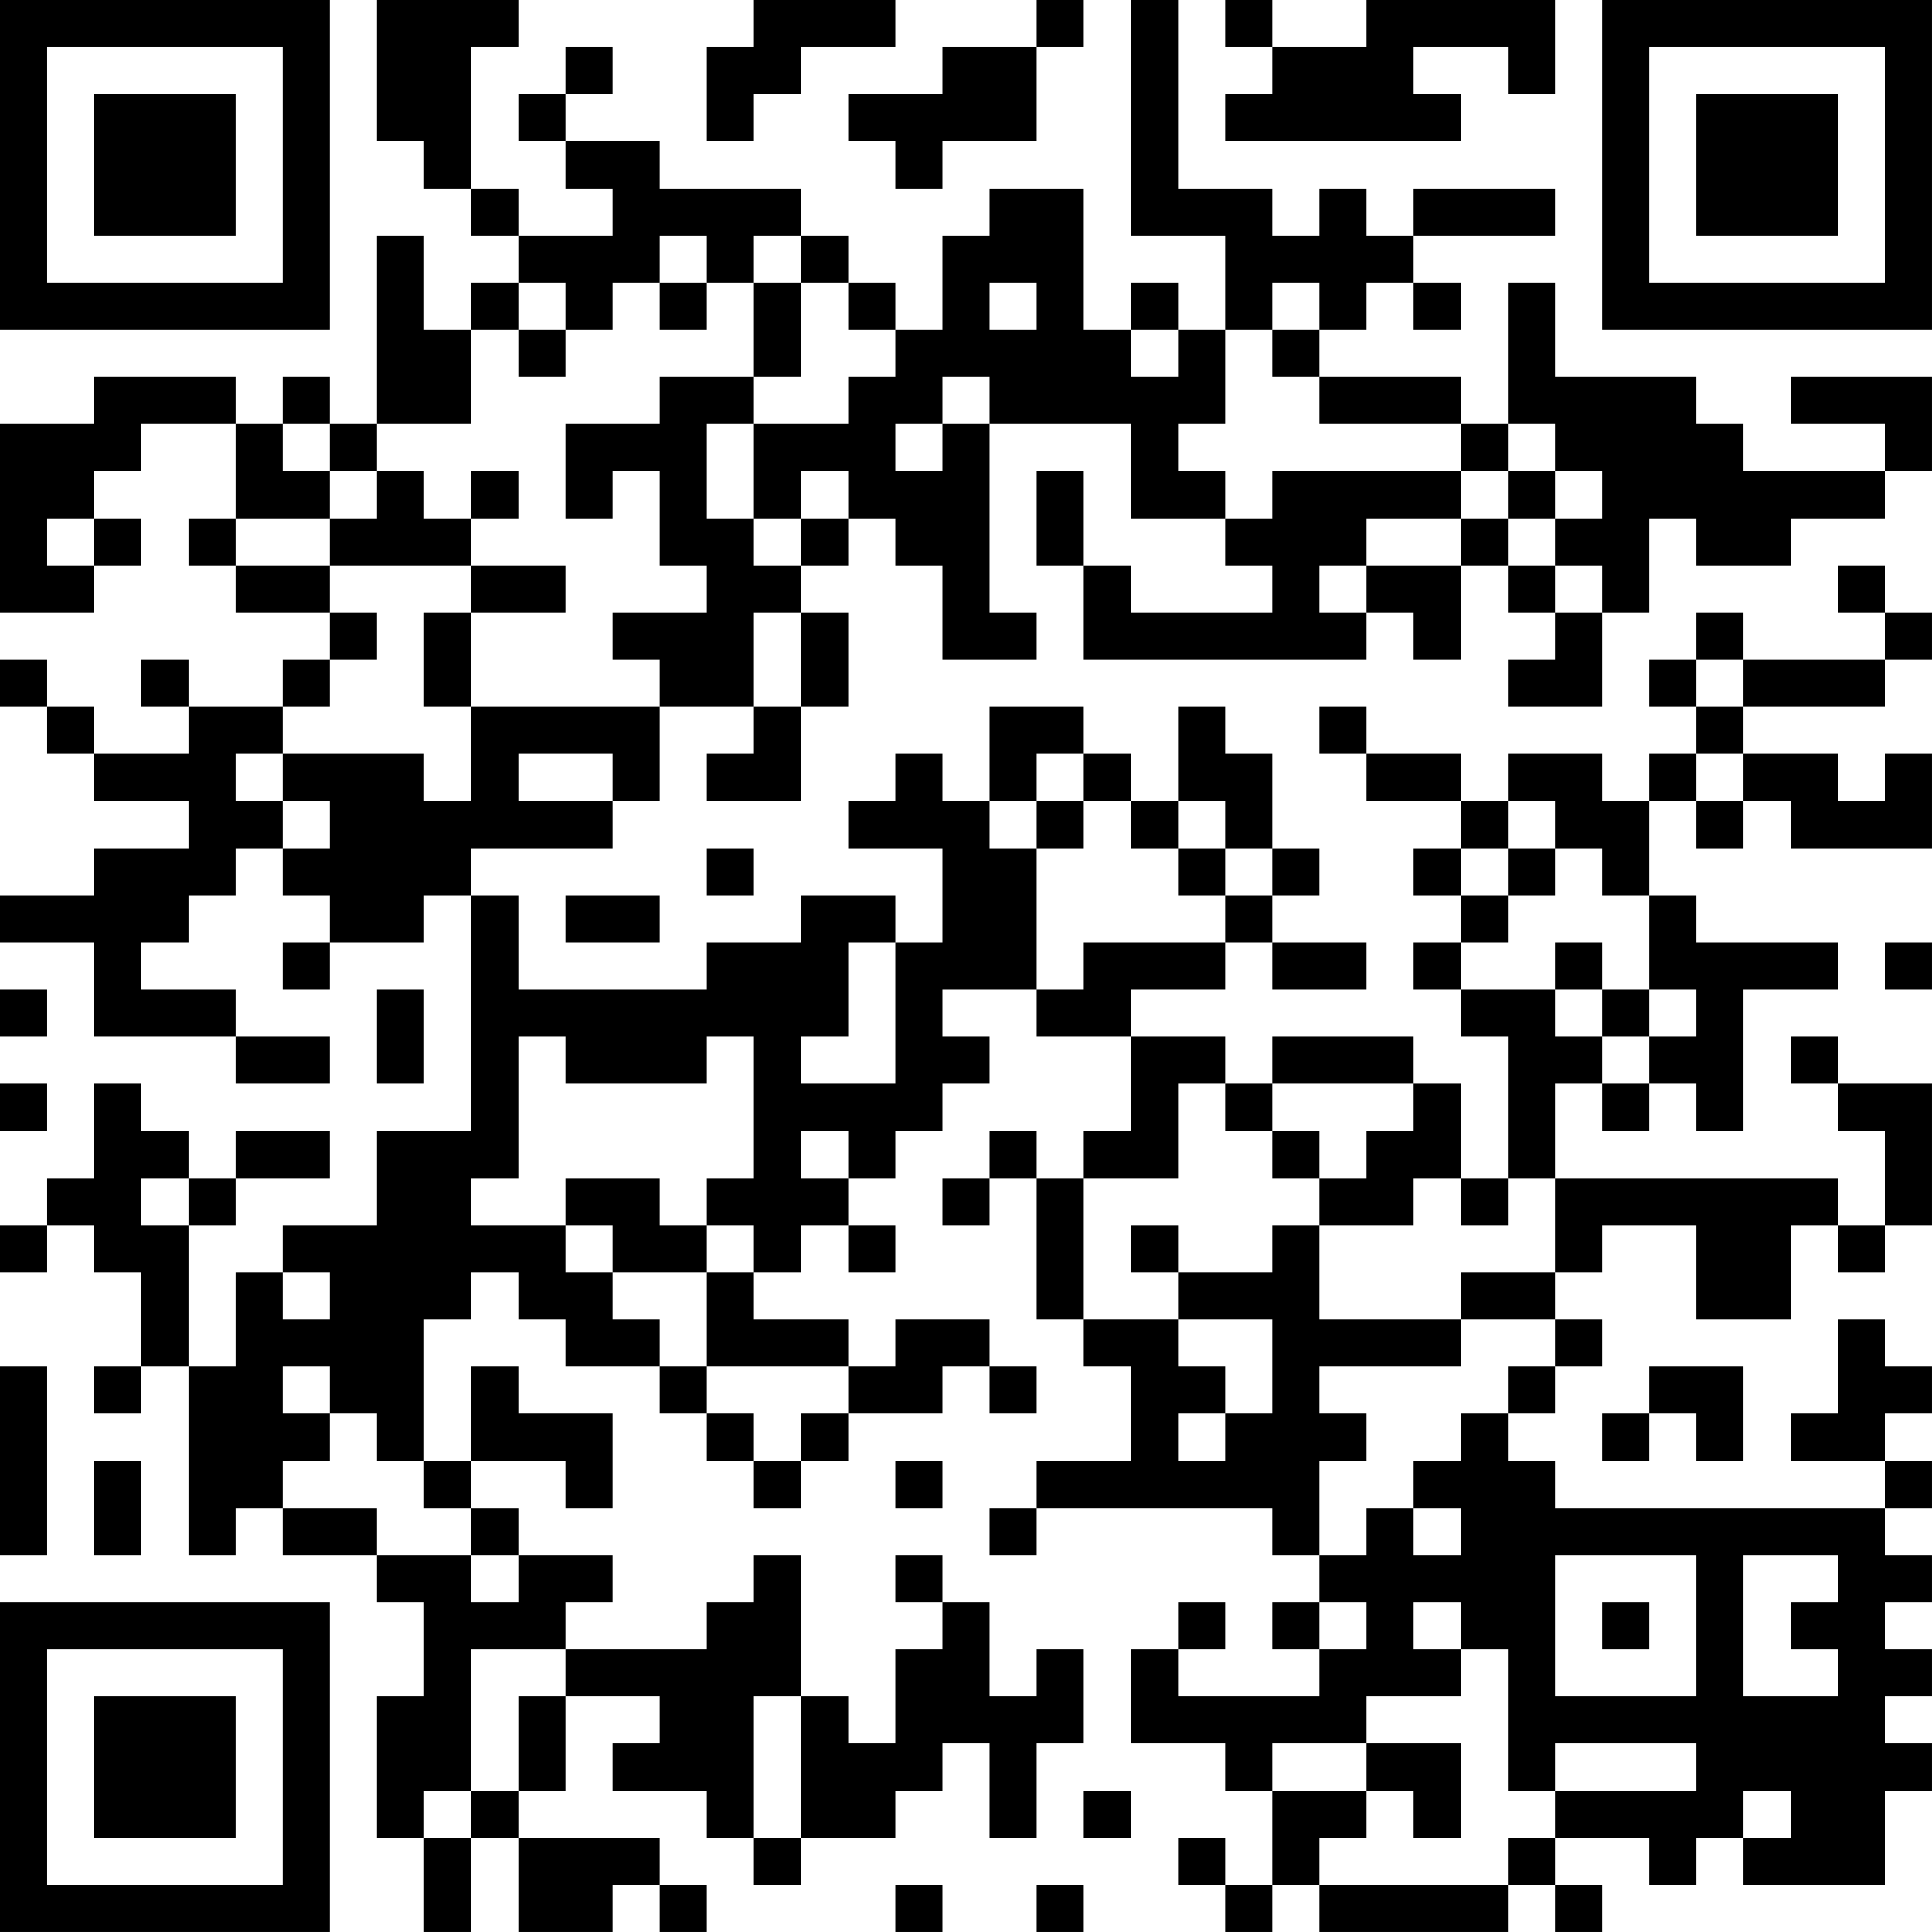 <?xml version="1.0" encoding="UTF-8"?>
<svg xmlns="http://www.w3.org/2000/svg" version="1.1" width="200" height="200" viewBox="0 0 200 200"><rect x="0" y="0" width="200" height="200" fill="#ffffff"/><g transform="scale(4.878)"><g transform="translate(0,0)"><path fill-rule="evenodd" d="M8 0L8 3L9 3L9 4L10 4L10 5L11 5L11 6L10 6L10 7L9 7L9 5L8 5L8 9L7 9L7 8L6 8L6 9L5 9L5 8L2 8L2 9L0 9L0 13L2 13L2 12L3 12L3 11L2 11L2 10L3 10L3 9L5 9L5 11L4 11L4 12L5 12L5 13L7 13L7 14L6 14L6 15L4 15L4 14L3 14L3 15L4 15L4 16L2 16L2 15L1 15L1 14L0 14L0 15L1 15L1 16L2 16L2 17L4 17L4 18L2 18L2 19L0 19L0 20L2 20L2 22L5 22L5 23L7 23L7 22L5 22L5 21L3 21L3 20L4 20L4 19L5 19L5 18L6 18L6 19L7 19L7 20L6 20L6 21L7 21L7 20L9 20L9 19L10 19L10 24L8 24L8 26L6 26L6 27L5 27L5 29L4 29L4 26L5 26L5 25L7 25L7 24L5 24L5 25L4 25L4 24L3 24L3 23L2 23L2 25L1 25L1 26L0 26L0 27L1 27L1 26L2 26L2 27L3 27L3 29L2 29L2 30L3 30L3 29L4 29L4 33L5 33L5 32L6 32L6 33L8 33L8 34L9 34L9 36L8 36L8 39L9 39L9 41L10 41L10 39L11 39L11 41L13 41L13 40L14 40L14 41L15 41L15 40L14 40L14 39L11 39L11 38L12 38L12 36L14 36L14 37L13 37L13 38L15 38L15 39L16 39L16 40L17 40L17 39L19 39L19 38L20 38L20 37L21 37L21 39L22 39L22 37L23 37L23 35L22 35L22 36L21 36L21 34L20 34L20 33L19 33L19 34L20 34L20 35L19 35L19 37L18 37L18 36L17 36L17 33L16 33L16 34L15 34L15 35L12 35L12 34L13 34L13 33L11 33L11 32L10 32L10 31L12 31L12 32L13 32L13 30L11 30L11 29L10 29L10 31L9 31L9 28L10 28L10 27L11 27L11 28L12 28L12 29L14 29L14 30L15 30L15 31L16 31L16 32L17 32L17 31L18 31L18 30L20 30L20 29L21 29L21 30L22 30L22 29L21 29L21 28L19 28L19 29L18 29L18 28L16 28L16 27L17 27L17 26L18 26L18 27L19 27L19 26L18 26L18 25L19 25L19 24L20 24L20 23L21 23L21 22L20 22L20 21L22 21L22 22L24 22L24 24L23 24L23 25L22 25L22 24L21 24L21 25L20 25L20 26L21 26L21 25L22 25L22 28L23 28L23 29L24 29L24 31L22 31L22 32L21 32L21 33L22 33L22 32L27 32L27 33L28 33L28 34L27 34L27 35L28 35L28 36L25 36L25 35L26 35L26 34L25 34L25 35L24 35L24 37L26 37L26 38L27 38L27 40L26 40L26 39L25 39L25 40L26 40L26 41L27 41L27 40L28 40L28 41L32 41L32 40L33 40L33 41L34 41L34 40L33 40L33 39L35 39L35 40L36 40L36 39L37 39L37 40L40 40L40 38L41 38L41 37L40 37L40 36L41 36L41 35L40 35L40 34L41 34L41 33L40 33L40 32L41 32L41 31L40 31L40 30L41 30L41 29L40 29L40 28L39 28L39 30L38 30L38 31L40 31L40 32L33 32L33 31L32 31L32 30L33 30L33 29L34 29L34 28L33 28L33 27L34 27L34 26L36 26L36 28L38 28L38 26L39 26L39 27L40 27L40 26L41 26L41 23L39 23L39 22L38 22L38 23L39 23L39 24L40 24L40 26L39 26L39 25L33 25L33 23L34 23L34 24L35 24L35 23L36 23L36 24L37 24L37 21L39 21L39 20L36 20L36 19L35 19L35 17L36 17L36 18L37 18L37 17L38 17L38 18L41 18L41 16L40 16L40 17L39 17L39 16L37 16L37 15L40 15L40 14L41 14L41 13L40 13L40 12L39 12L39 13L40 13L40 14L37 14L37 13L36 13L36 14L35 14L35 15L36 15L36 16L35 16L35 17L34 17L34 16L32 16L32 17L31 17L31 16L29 16L29 15L28 15L28 16L29 16L29 17L31 17L31 18L30 18L30 19L31 19L31 20L30 20L30 21L31 21L31 22L32 22L32 25L31 25L31 23L30 23L30 22L27 22L27 23L26 23L26 22L24 22L24 21L26 21L26 20L27 20L27 21L29 21L29 20L27 20L27 19L28 19L28 18L27 18L27 16L26 16L26 15L25 15L25 17L24 17L24 16L23 16L23 15L21 15L21 17L20 17L20 16L19 16L19 17L18 17L18 18L20 18L20 20L19 20L19 19L17 19L17 20L15 20L15 21L11 21L11 19L10 19L10 18L13 18L13 17L14 17L14 15L16 15L16 16L15 16L15 17L17 17L17 15L18 15L18 13L17 13L17 12L18 12L18 11L19 11L19 12L20 12L20 14L22 14L22 13L21 13L21 9L24 9L24 11L26 11L26 12L27 12L27 13L24 13L24 12L23 12L23 10L22 10L22 12L23 12L23 14L29 14L29 13L30 13L30 14L31 14L31 12L32 12L32 13L33 13L33 14L32 14L32 15L34 15L34 13L35 13L35 11L36 11L36 12L38 12L38 11L40 11L40 10L41 10L41 8L38 8L38 9L40 9L40 10L37 10L37 9L36 9L36 8L33 8L33 6L32 6L32 9L31 9L31 8L28 8L28 7L29 7L29 6L30 6L30 7L31 7L31 6L30 6L30 5L33 5L33 4L30 4L30 5L29 5L29 4L28 4L28 5L27 5L27 4L25 4L25 0L24 0L24 5L26 5L26 7L25 7L25 6L24 6L24 7L23 7L23 4L21 4L21 5L20 5L20 7L19 7L19 6L18 6L18 5L17 5L17 4L14 4L14 3L12 3L12 2L13 2L13 1L12 1L12 2L11 2L11 3L12 3L12 4L13 4L13 5L11 5L11 4L10 4L10 1L11 1L11 0ZM16 0L16 1L15 1L15 3L16 3L16 2L17 2L17 1L19 1L19 0ZM22 0L22 1L20 1L20 2L18 2L18 3L19 3L19 4L20 4L20 3L22 3L22 1L23 1L23 0ZM26 0L26 1L27 1L27 2L26 2L26 3L31 3L31 2L30 2L30 1L32 1L32 2L33 2L33 0L29 0L29 1L27 1L27 0ZM14 5L14 6L13 6L13 7L12 7L12 6L11 6L11 7L10 7L10 9L8 9L8 10L7 10L7 9L6 9L6 10L7 10L7 11L5 11L5 12L7 12L7 13L8 13L8 14L7 14L7 15L6 15L6 16L5 16L5 17L6 17L6 18L7 18L7 17L6 17L6 16L9 16L9 17L10 17L10 15L14 15L14 14L13 14L13 13L15 13L15 12L14 12L14 10L13 10L13 11L12 11L12 9L14 9L14 8L16 8L16 9L15 9L15 11L16 11L16 12L17 12L17 11L18 11L18 10L17 10L17 11L16 11L16 9L18 9L18 8L19 8L19 7L18 7L18 6L17 6L17 5L16 5L16 6L15 6L15 5ZM14 6L14 7L15 7L15 6ZM16 6L16 8L17 8L17 6ZM21 6L21 7L22 7L22 6ZM27 6L27 7L26 7L26 9L25 9L25 10L26 10L26 11L27 11L27 10L31 10L31 11L29 11L29 12L28 12L28 13L29 13L29 12L31 12L31 11L32 11L32 12L33 12L33 13L34 13L34 12L33 12L33 11L34 11L34 10L33 10L33 9L32 9L32 10L31 10L31 9L28 9L28 8L27 8L27 7L28 7L28 6ZM11 7L11 8L12 8L12 7ZM24 7L24 8L25 8L25 7ZM20 8L20 9L19 9L19 10L20 10L20 9L21 9L21 8ZM8 10L8 11L7 11L7 12L10 12L10 13L9 13L9 15L10 15L10 13L12 13L12 12L10 12L10 11L11 11L11 10L10 10L10 11L9 11L9 10ZM32 10L32 11L33 11L33 10ZM1 11L1 12L2 12L2 11ZM16 13L16 15L17 15L17 13ZM36 14L36 15L37 15L37 14ZM11 16L11 17L13 17L13 16ZM22 16L22 17L21 17L21 18L22 18L22 21L23 21L23 20L26 20L26 19L27 19L27 18L26 18L26 17L25 17L25 18L24 18L24 17L23 17L23 16ZM36 16L36 17L37 17L37 16ZM22 17L22 18L23 18L23 17ZM32 17L32 18L31 18L31 19L32 19L32 20L31 20L31 21L33 21L33 22L34 22L34 23L35 23L35 22L36 22L36 21L35 21L35 19L34 19L34 18L33 18L33 17ZM15 18L15 19L16 19L16 18ZM25 18L25 19L26 19L26 18ZM32 18L32 19L33 19L33 18ZM12 19L12 20L14 20L14 19ZM18 20L18 22L17 22L17 23L19 23L19 20ZM33 20L33 21L34 21L34 22L35 22L35 21L34 21L34 20ZM40 20L40 21L41 21L41 20ZM0 21L0 22L1 22L1 21ZM8 21L8 23L9 23L9 21ZM11 22L11 25L10 25L10 26L12 26L12 27L13 27L13 28L14 28L14 29L15 29L15 30L16 30L16 31L17 31L17 30L18 30L18 29L15 29L15 27L16 27L16 26L15 26L15 25L16 25L16 22L15 22L15 23L12 23L12 22ZM0 23L0 24L1 24L1 23ZM25 23L25 25L23 25L23 28L25 28L25 29L26 29L26 30L25 30L25 31L26 31L26 30L27 30L27 28L25 28L25 27L27 27L27 26L28 26L28 28L31 28L31 29L28 29L28 30L29 30L29 31L28 31L28 33L29 33L29 32L30 32L30 33L31 33L31 32L30 32L30 31L31 31L31 30L32 30L32 29L33 29L33 28L31 28L31 27L33 27L33 25L32 25L32 26L31 26L31 25L30 25L30 26L28 26L28 25L29 25L29 24L30 24L30 23L27 23L27 24L26 24L26 23ZM17 24L17 25L18 25L18 24ZM27 24L27 25L28 25L28 24ZM3 25L3 26L4 26L4 25ZM12 25L12 26L13 26L13 27L15 27L15 26L14 26L14 25ZM24 26L24 27L25 27L25 26ZM6 27L6 28L7 28L7 27ZM0 29L0 33L1 33L1 29ZM6 29L6 30L7 30L7 31L6 31L6 32L8 32L8 33L10 33L10 34L11 34L11 33L10 33L10 32L9 32L9 31L8 31L8 30L7 30L7 29ZM35 29L35 30L34 30L34 31L35 31L35 30L36 30L36 31L37 31L37 29ZM2 31L2 33L3 33L3 31ZM19 31L19 32L20 32L20 31ZM33 33L33 36L36 36L36 33ZM37 33L37 36L39 36L39 35L38 35L38 34L39 34L39 33ZM28 34L28 35L29 35L29 34ZM30 34L30 35L31 35L31 36L29 36L29 37L27 37L27 38L29 38L29 39L28 39L28 40L32 40L32 39L33 39L33 38L36 38L36 37L33 37L33 38L32 38L32 35L31 35L31 34ZM34 34L34 35L35 35L35 34ZM10 35L10 38L9 38L9 39L10 39L10 38L11 38L11 36L12 36L12 35ZM16 36L16 39L17 39L17 36ZM29 37L29 38L30 38L30 39L31 39L31 37ZM23 38L23 39L24 39L24 38ZM37 38L37 39L38 39L38 38ZM19 40L19 41L20 41L20 40ZM22 40L22 41L23 41L23 40ZM0 0L0 7L7 7L7 0ZM1 1L1 6L6 6L6 1ZM2 2L2 5L5 5L5 2ZM34 0L34 7L41 7L41 0ZM35 1L35 6L40 6L40 1ZM36 2L36 5L39 5L39 2ZM0 34L0 41L7 41L7 34ZM1 35L1 40L6 40L6 35ZM2 36L2 39L5 39L5 36Z" fill="#000000"/></g></g></svg>
